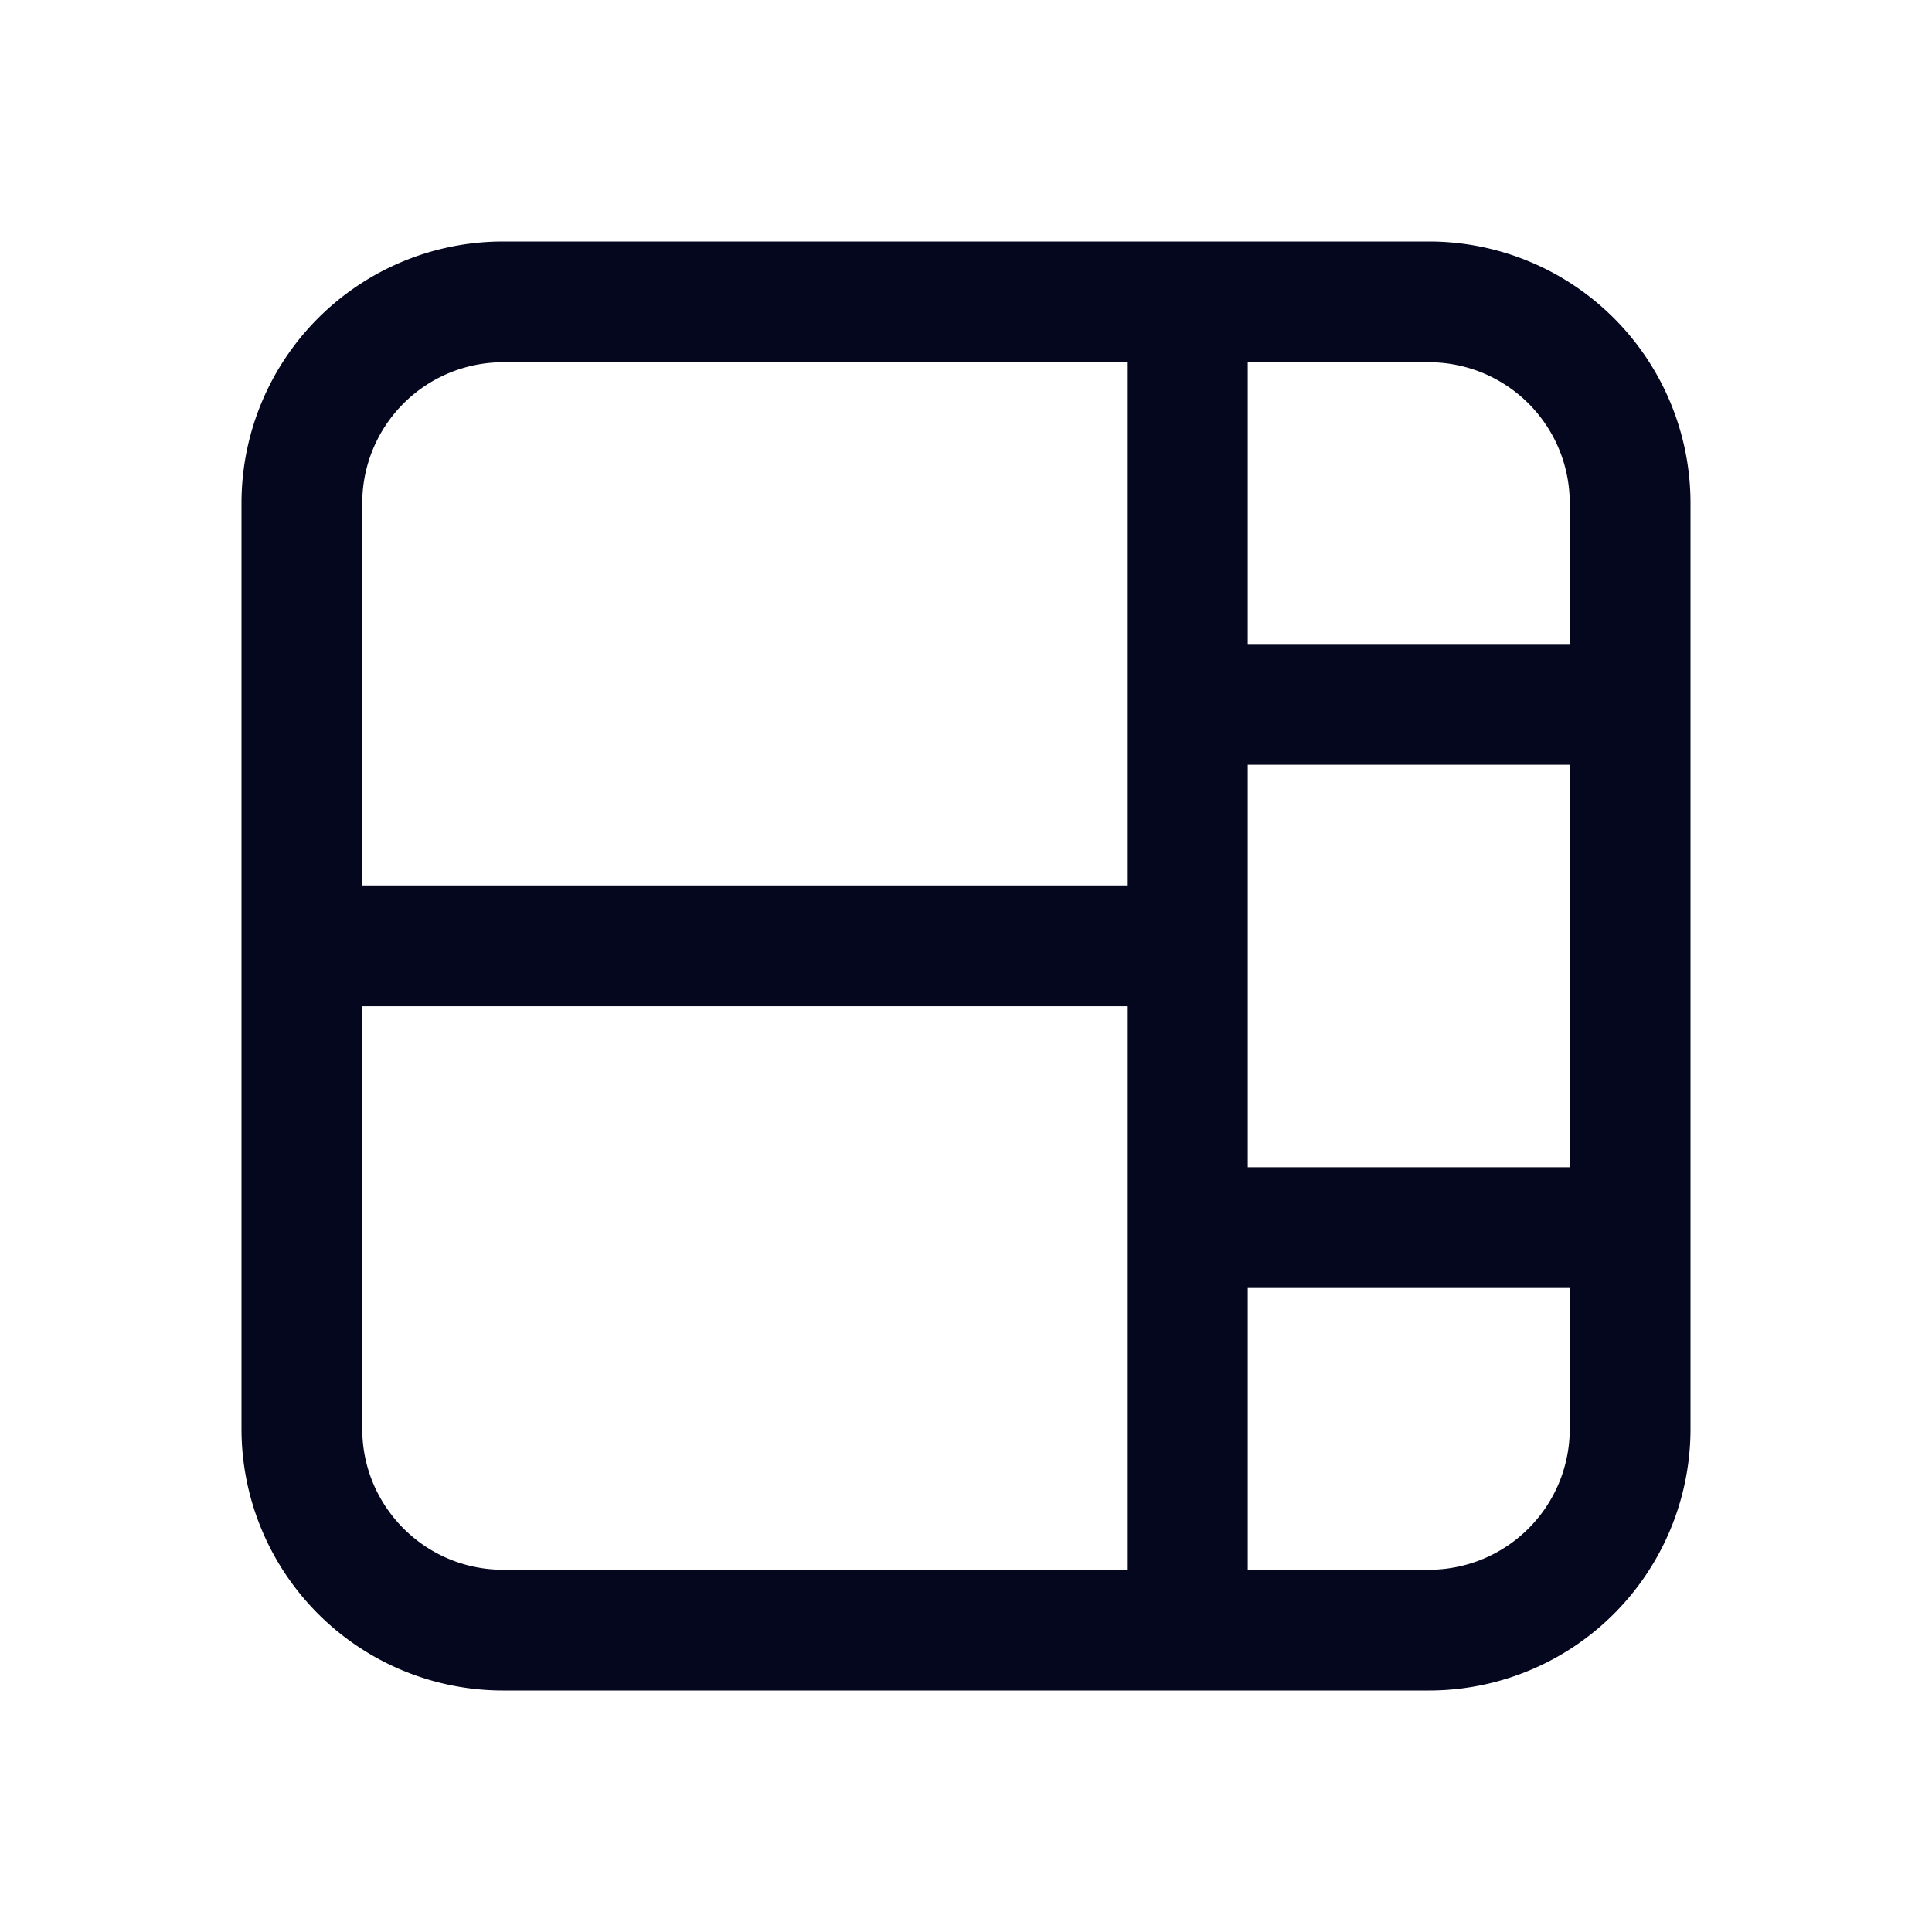 <svg xmlns="http://www.w3.org/2000/svg" width="24" height="24" fill="none"><path fill="#04071E" d="M3 6.25A3.25 3.25 0 0 1 6.25 3h11.5A3.25 3.25 0 0 1 21 6.25v11.5A3.25 3.25 0 0 1 17.75 21H6.25A3.25 3.25 0 0 1 3 17.75zm1.5 6.25v5.25c0 .966.784 1.75 1.75 1.75H14v-7zM14 11V4.5H6.25A1.75 1.75 0 0 0 4.5 6.25V11zm5.5-1.5h-4v5h4zm0 6.5h-4v3.5h2.25a1.75 1.75 0 0 0 1.75-1.75zm0-8V6.25a1.75 1.75 0 0 0-1.75-1.75H15.5V8z"/></svg>